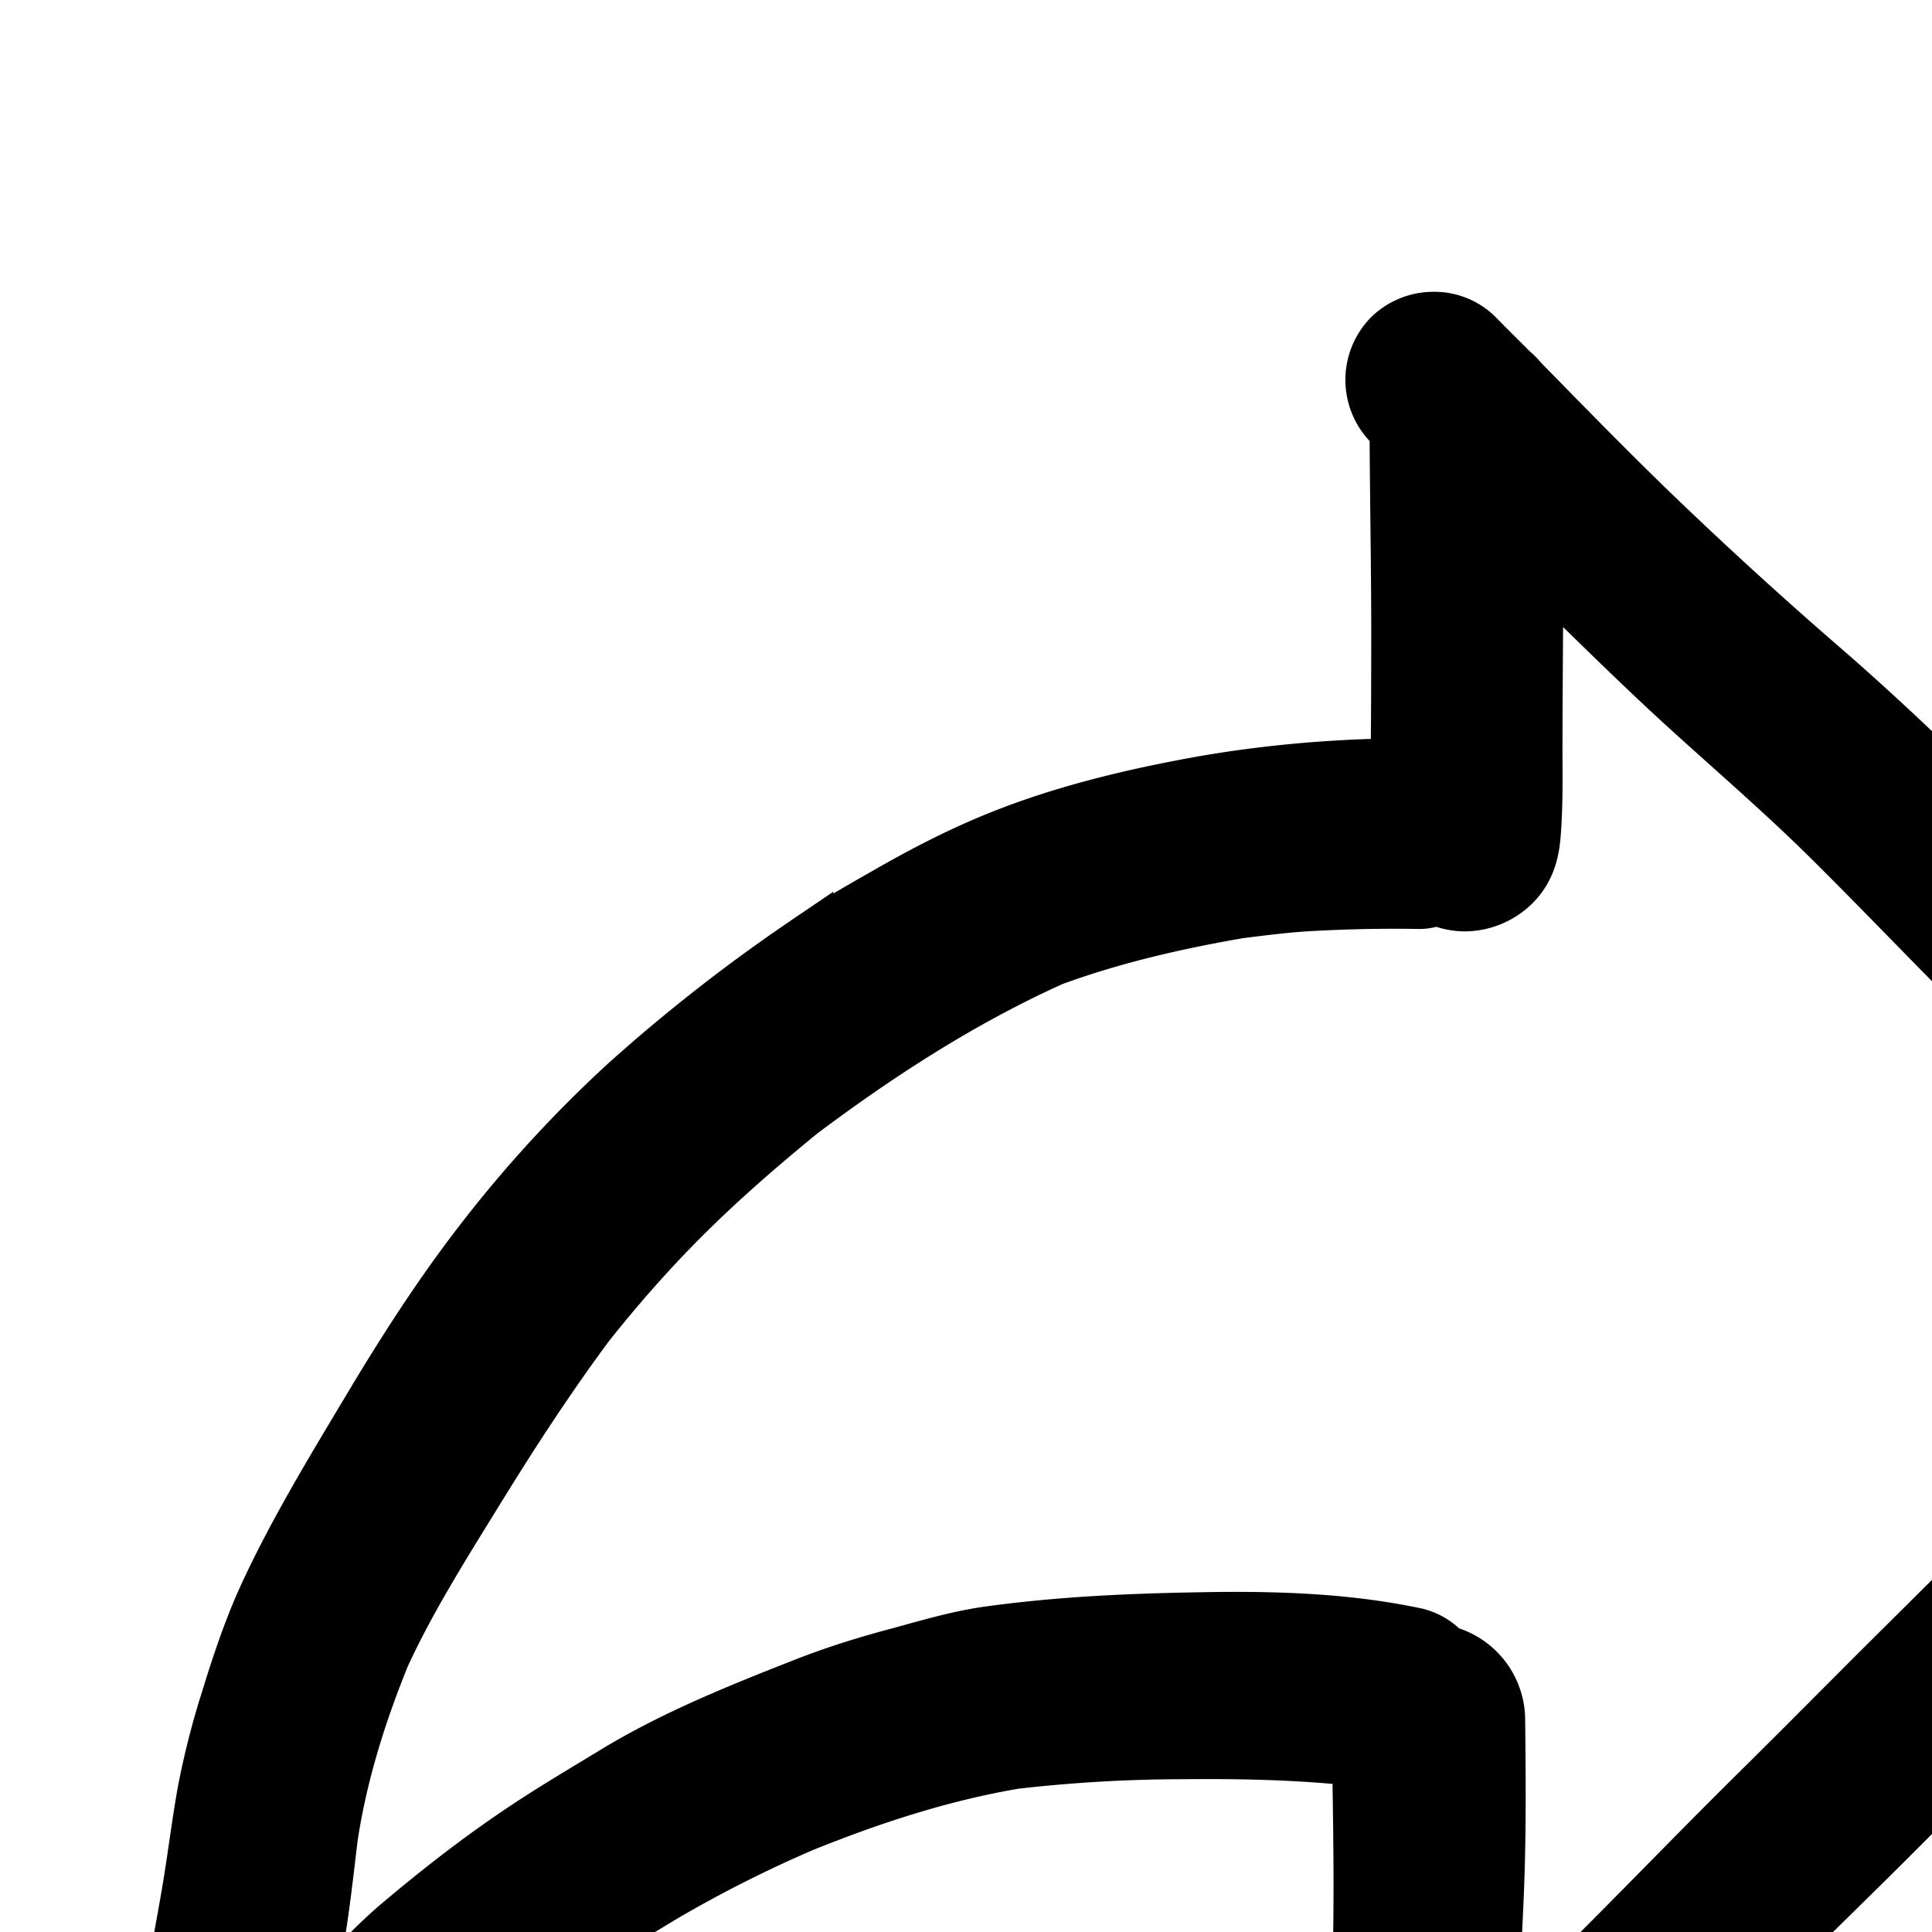 <svg xmlns="http://www.w3.org/2000/svg" width="24" height="24" stroke-width="0.7" viewbox="0 0 32 32" xml:space="preserve"><path class="sketchy_een" d="M29.887 15.37c-.13-.234-.32-.406-.511-.586a27.846 27.846 0 0 1-.433-.412c-.295-.287-.584-.58-.877-.872a94.228 94.228 0 0 0-1.766-1.696 104.97 104.97 0 0 1-1.73-1.672 36.174 36.174 0 0 0-1.824-1.722 54.18 54.18 0 0 1-2.27-2.069c-.54-.523-1.066-1.063-1.593-1.601a.782.782 0 0 0-.122-.122c-.141-.144-.285-.283-.426-.428a.725.725 0 0 0-.524-.215.757.757 0 0 0-.533.215.758.758 0 0 0 0 1.058l.085.082c.004.849.021 1.697.021 2.546-.001.546 0 1.096-.01 1.645-.852.011-1.703.087-2.54.24-.862.159-1.726.372-2.533.711-.423.178-.831.389-1.23.617-.362.207-.728.412-1.069.649a20.825 20.825 0 0 0-2.22 1.739 15.554 15.554 0 0 0-1.828 2.002c-.5.651-.948 1.353-1.368 2.057-.437.73-.885 1.468-1.247 2.24-.205.437-.356.891-.498 1.353a9.891 9.891 0 0 0-.287 1.13c-.065.362-.111.728-.169 1.092-.065.41-.147.816-.216 1.226a13 13 0 0 0-.157 1.364c-.027.404-.019.807.1 1.195a.823.823 0 0 0 1.002.569c.023-.006.039-.023.061-.031a.828.828 0 0 0 1.107-.301c.161-.266.326-.531.489-.797.092-.149.202-.292.306-.435.248-.302.5-.594.772-.877.252-.261.544-.491.833-.715.51-.369 1.037-.709 1.579-1.032a15.873 15.873 0 0 1 1.693-.854c.854-.346 1.74-.636 2.651-.79a18.515 18.515 0 0 1 2.08-.121c.71-.007 1.417.007 2.123.081l.09.016c.014.828.027 1.655.008 2.485-.019.87 0 1.738-.004 2.607-.001.19.078.36.193.498a.768.768 0 0 0 .189.357.785.785 0 0 0 .552.228c.22 0 .389-.09.552-.228.276-.234.534-.492.801-.737.272-.255.544-.512.807-.776.521-.519 1.042-1.036 1.556-1.561.533-.544 1.08-1.075 1.621-1.609.571-.565 1.134-1.138 1.699-1.705.797-.799 1.569-1.621 2.375-2.41.845-.831 1.674-1.676 2.498-2.529a.792.792 0 0 0 .187-.359.876.876 0 0 0-.045-.74zm-3.016 1.868c-.544.571-1.115 1.115-1.669 1.678-.55.557-1.107 1.109-1.665 1.663-.563.56-1.121 1.126-1.686 1.684-.759.749-1.496 1.519-2.253 2.266-.361.357-.712.725-1.083 1.073.009-.423.009-.845.027-1.267.021-.448.046-.898.054-1.349.011-.544.006-1.09 0-1.634a.853.853 0 0 0-.655-.813.693.693 0 0 0-.351-.215c-.734-.156-1.487-.199-2.237-.199-.133 0-.266.001-.399.004-.889.014-1.772.052-2.653.173-.391.052-.77.168-1.149.27-.391.104-.782.226-1.159.375-.801.314-1.621.644-2.356 1.092-.42.255-.845.506-1.249.783-.487.333-.95.695-1.402 1.076-.385.324-.718.703-1.044 1.084-.081.095-.148.2-.224.299.059-.385.135-.766.202-1.151.076-.433.122-.87.175-1.306.117-.779.353-1.534.649-2.262.336-.731.778-1.422 1.2-2.109.423-.685.864-1.361 1.343-2.006.369-.465.76-.911 1.18-1.331.466-.466.962-.896 1.47-1.311.98-.735 2.01-1.4 3.129-1.905.753-.276 1.533-.455 2.323-.592.305-.038.613-.078.919-.093a18.9 18.9 0 0 1 1.326-.025c.08.001.153-.024.226-.045a.82.82 0 0 0 .332.075c.222 0 .439-.09.598-.247.167-.168.228-.366.247-.598.033-.396.021-.795.023-1.194 0-.411.004-.821.006-1.231l.008-.981c.632.607 1.249 1.229 1.898 1.819.605.55 1.226 1.084 1.807 1.663.594.59 1.172 1.195 1.764 1.789.659.661 1.341 1.301 1.996 1.965.541.552 1.096 1.098 1.602 1.686-.423.45-.846.9-1.27 1.347z" fill="currentColor" stroke="currentColor"/></svg>

